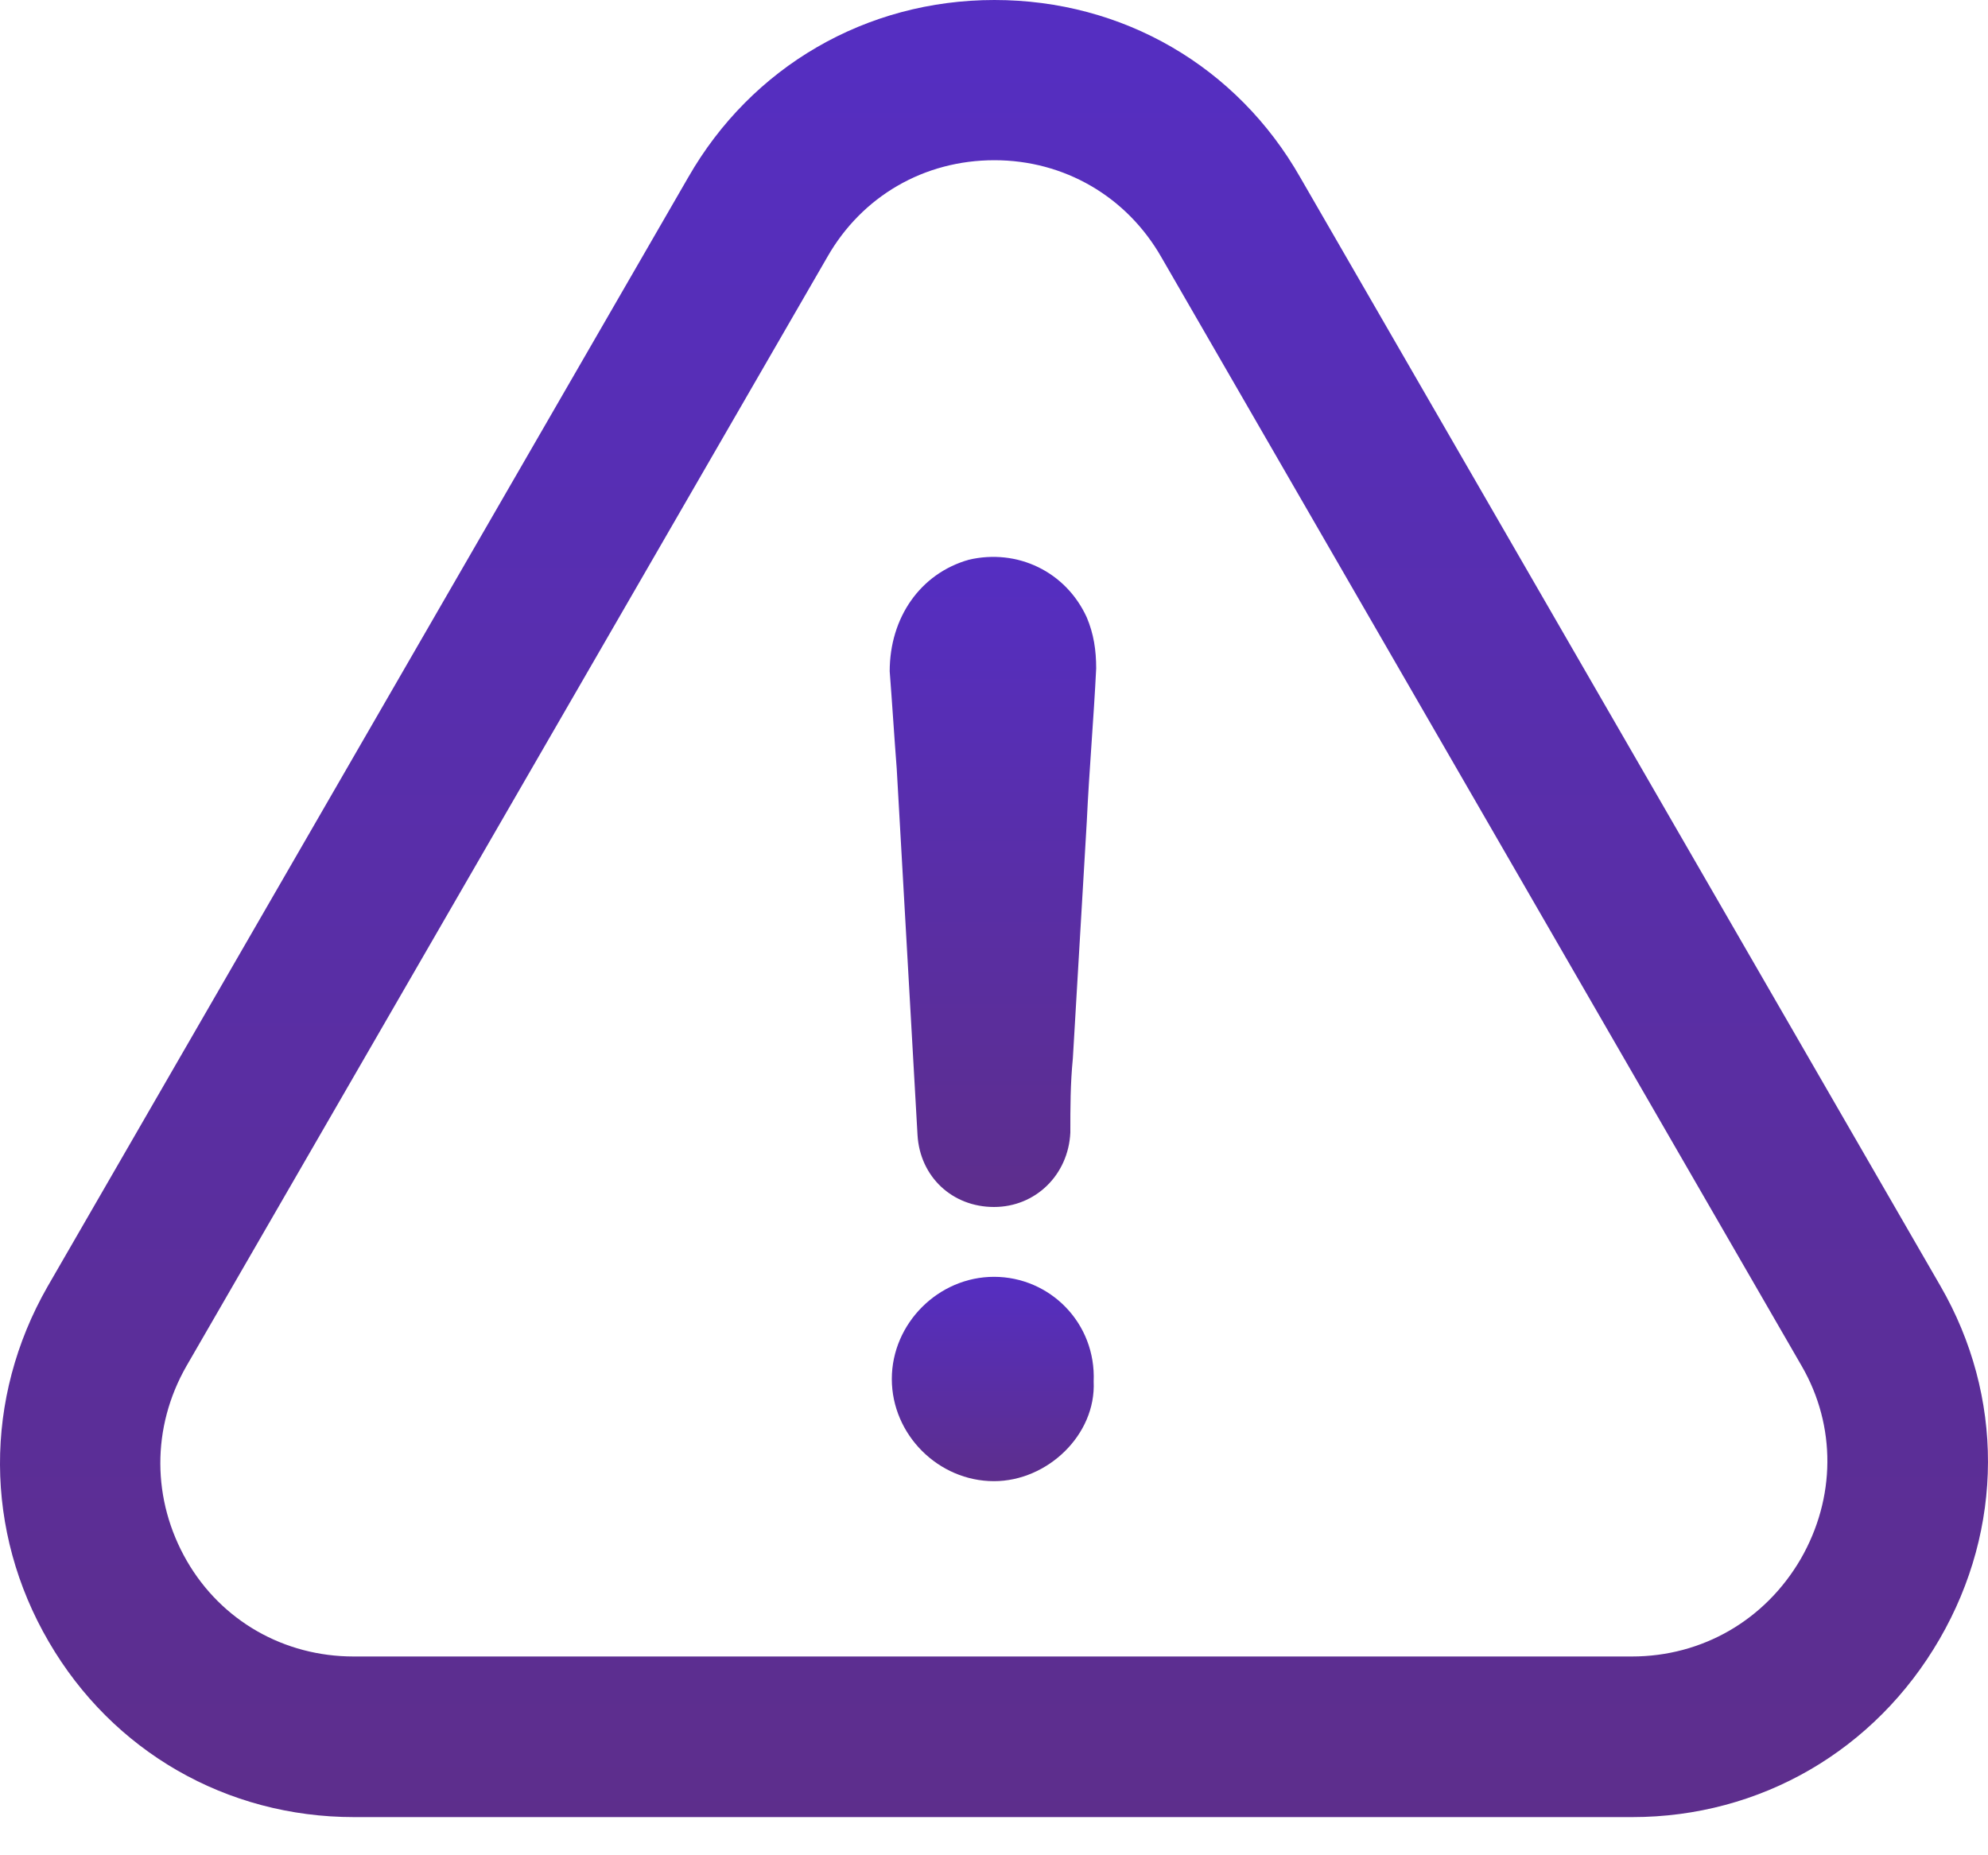 <svg width="15" height="14" viewBox="0 0 15 14" fill="none" xmlns="http://www.w3.org/2000/svg">
<path d="M7.5 9.635C7.08 9.635 6.729 9.987 6.729 10.406C6.729 10.826 7.08 11.177 7.5 11.177C7.904 11.177 8.271 10.826 8.252 10.425C8.271 9.984 7.922 9.635 7.5 9.635Z" fill="url(#paint0_linear)"/>
<path d="M14.635 12.368C15.119 11.532 15.122 10.536 14.641 9.704L9.812 1.341C9.334 0.5 8.471 0 7.503 0C6.535 0 5.671 0.503 5.193 1.338L0.358 9.71C-0.123 10.552 -0.119 11.554 0.368 12.389C0.849 13.216 1.709 13.712 2.671 13.712H12.316C13.281 13.712 14.148 13.21 14.635 12.368ZM13.587 11.764C13.318 12.226 12.844 12.5 12.313 12.5H2.668C2.144 12.5 1.672 12.232 1.41 11.779C1.145 11.319 1.142 10.771 1.407 10.308L6.242 1.94C6.504 1.48 6.973 1.209 7.503 1.209C8.03 1.209 8.502 1.483 8.764 1.943L13.596 10.311C13.855 10.761 13.852 11.304 13.587 11.764Z" fill="url(#paint1_linear)"/>
<path d="M7.309 4.224C6.942 4.329 6.713 4.662 6.713 5.066C6.732 5.309 6.747 5.556 6.766 5.8C6.818 6.728 6.871 7.637 6.923 8.566C6.942 8.88 7.185 9.108 7.5 9.108C7.814 9.108 8.061 8.865 8.076 8.547C8.076 8.356 8.076 8.18 8.095 7.986C8.129 7.391 8.166 6.796 8.2 6.201C8.218 5.815 8.252 5.43 8.271 5.044C8.271 4.905 8.252 4.782 8.2 4.659C8.042 4.313 7.676 4.138 7.309 4.224Z" fill="url(#paint2_linear)"/>
<defs>
<linearGradient id="paint0_linear" x1="7.491" y1="9.635" x2="7.491" y2="11.177" gradientUnits="userSpaceOnUse">
<stop stop-color="#552EC2"/>
<stop offset="1" stop-color="#5D2E8C"/>
</linearGradient>
<linearGradient id="paint1_linear" x1="7.5" y1="0" x2="7.5" y2="13.712" gradientUnits="userSpaceOnUse">
<stop stop-color="#552EC2"/>
<stop offset="1" stop-color="#5D2E8C"/>
</linearGradient>
<linearGradient id="paint2_linear" x1="7.492" y1="4.202" x2="7.492" y2="9.108" gradientUnits="userSpaceOnUse">
<stop stop-color="#552EC2"/>
<stop offset="1" stop-color="#5D2E8C"/>
</linearGradient>
</defs>
</svg>
